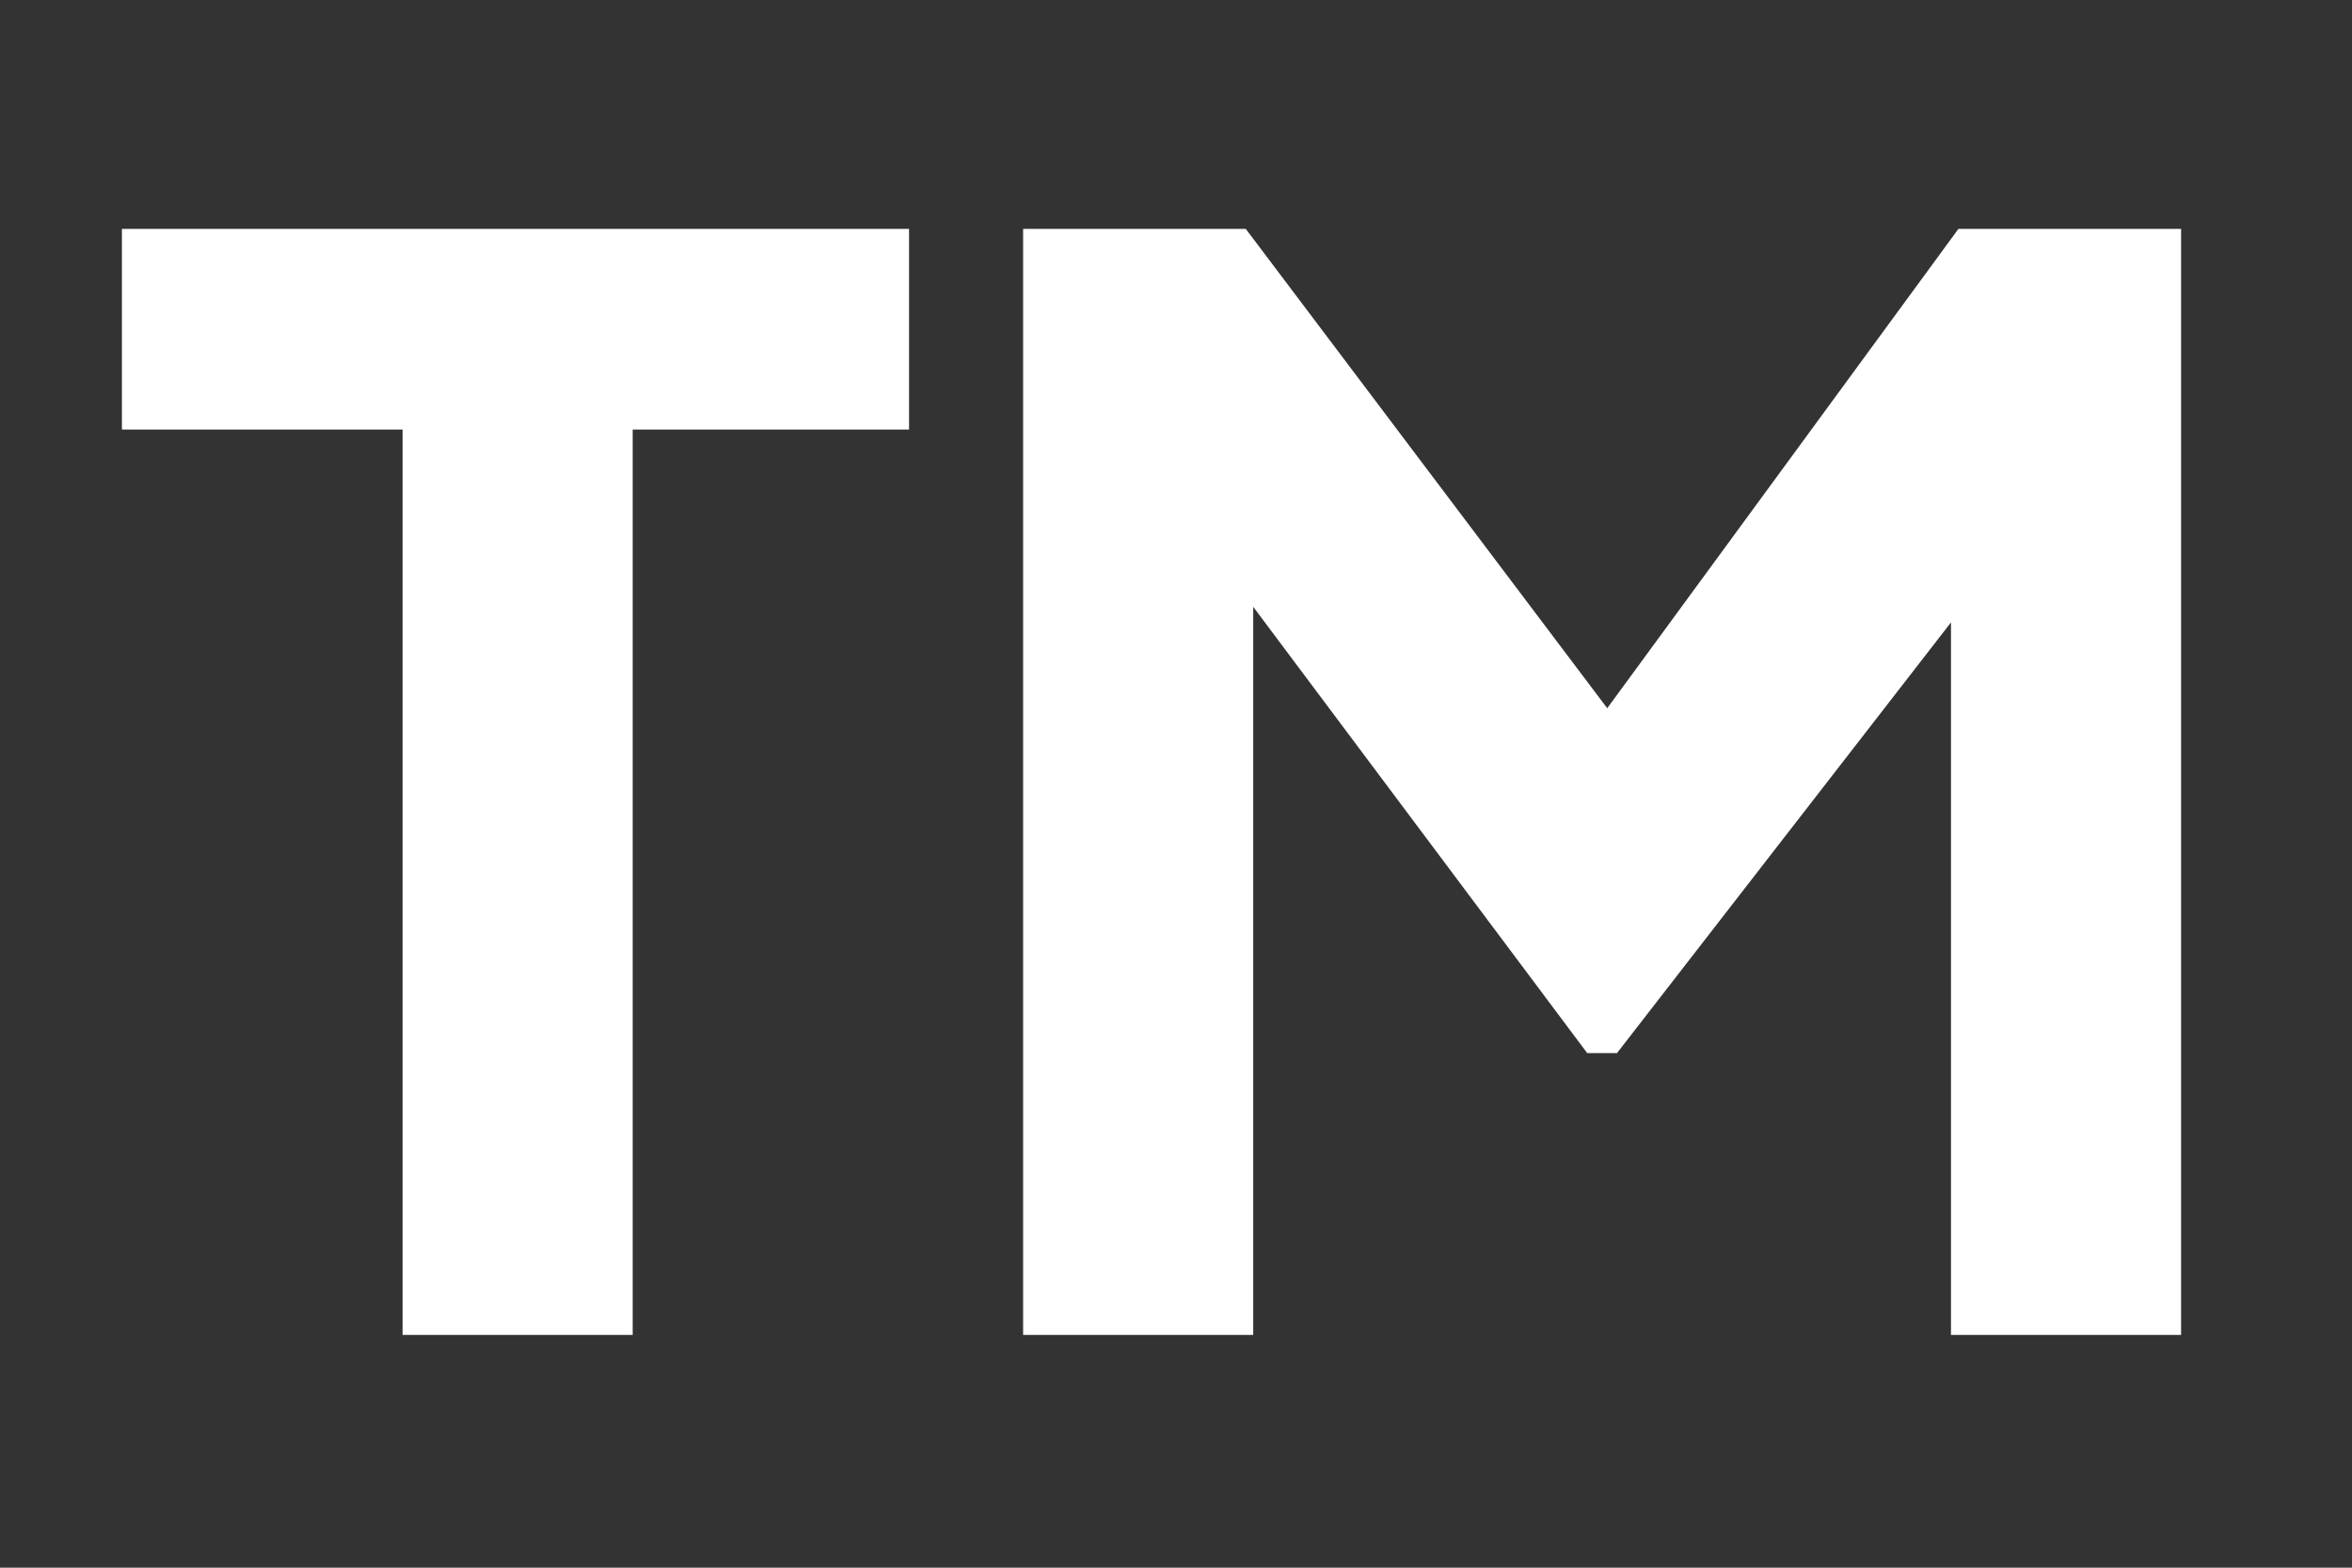 <svg width="6" height="4" viewBox="0 0 6 4" fill="none" xmlns="http://www.w3.org/2000/svg">
<rect x="0" y="0" width="6" height="4" fill="#333333" stroke="none"/>
<path d="M1.027 3.406V1.096H0.311V0.584H2.319V1.096H1.614V3.406H1.027ZM2.61 3.406V0.584H3.178L4.235 1.986H3.969L4.996 0.584H5.564V3.406H4.977V1.232L5.212 1.285L4.125 2.687H4.049L3 1.285L3.197 1.232V3.406H2.61Z" fill="white"/>
</svg>

